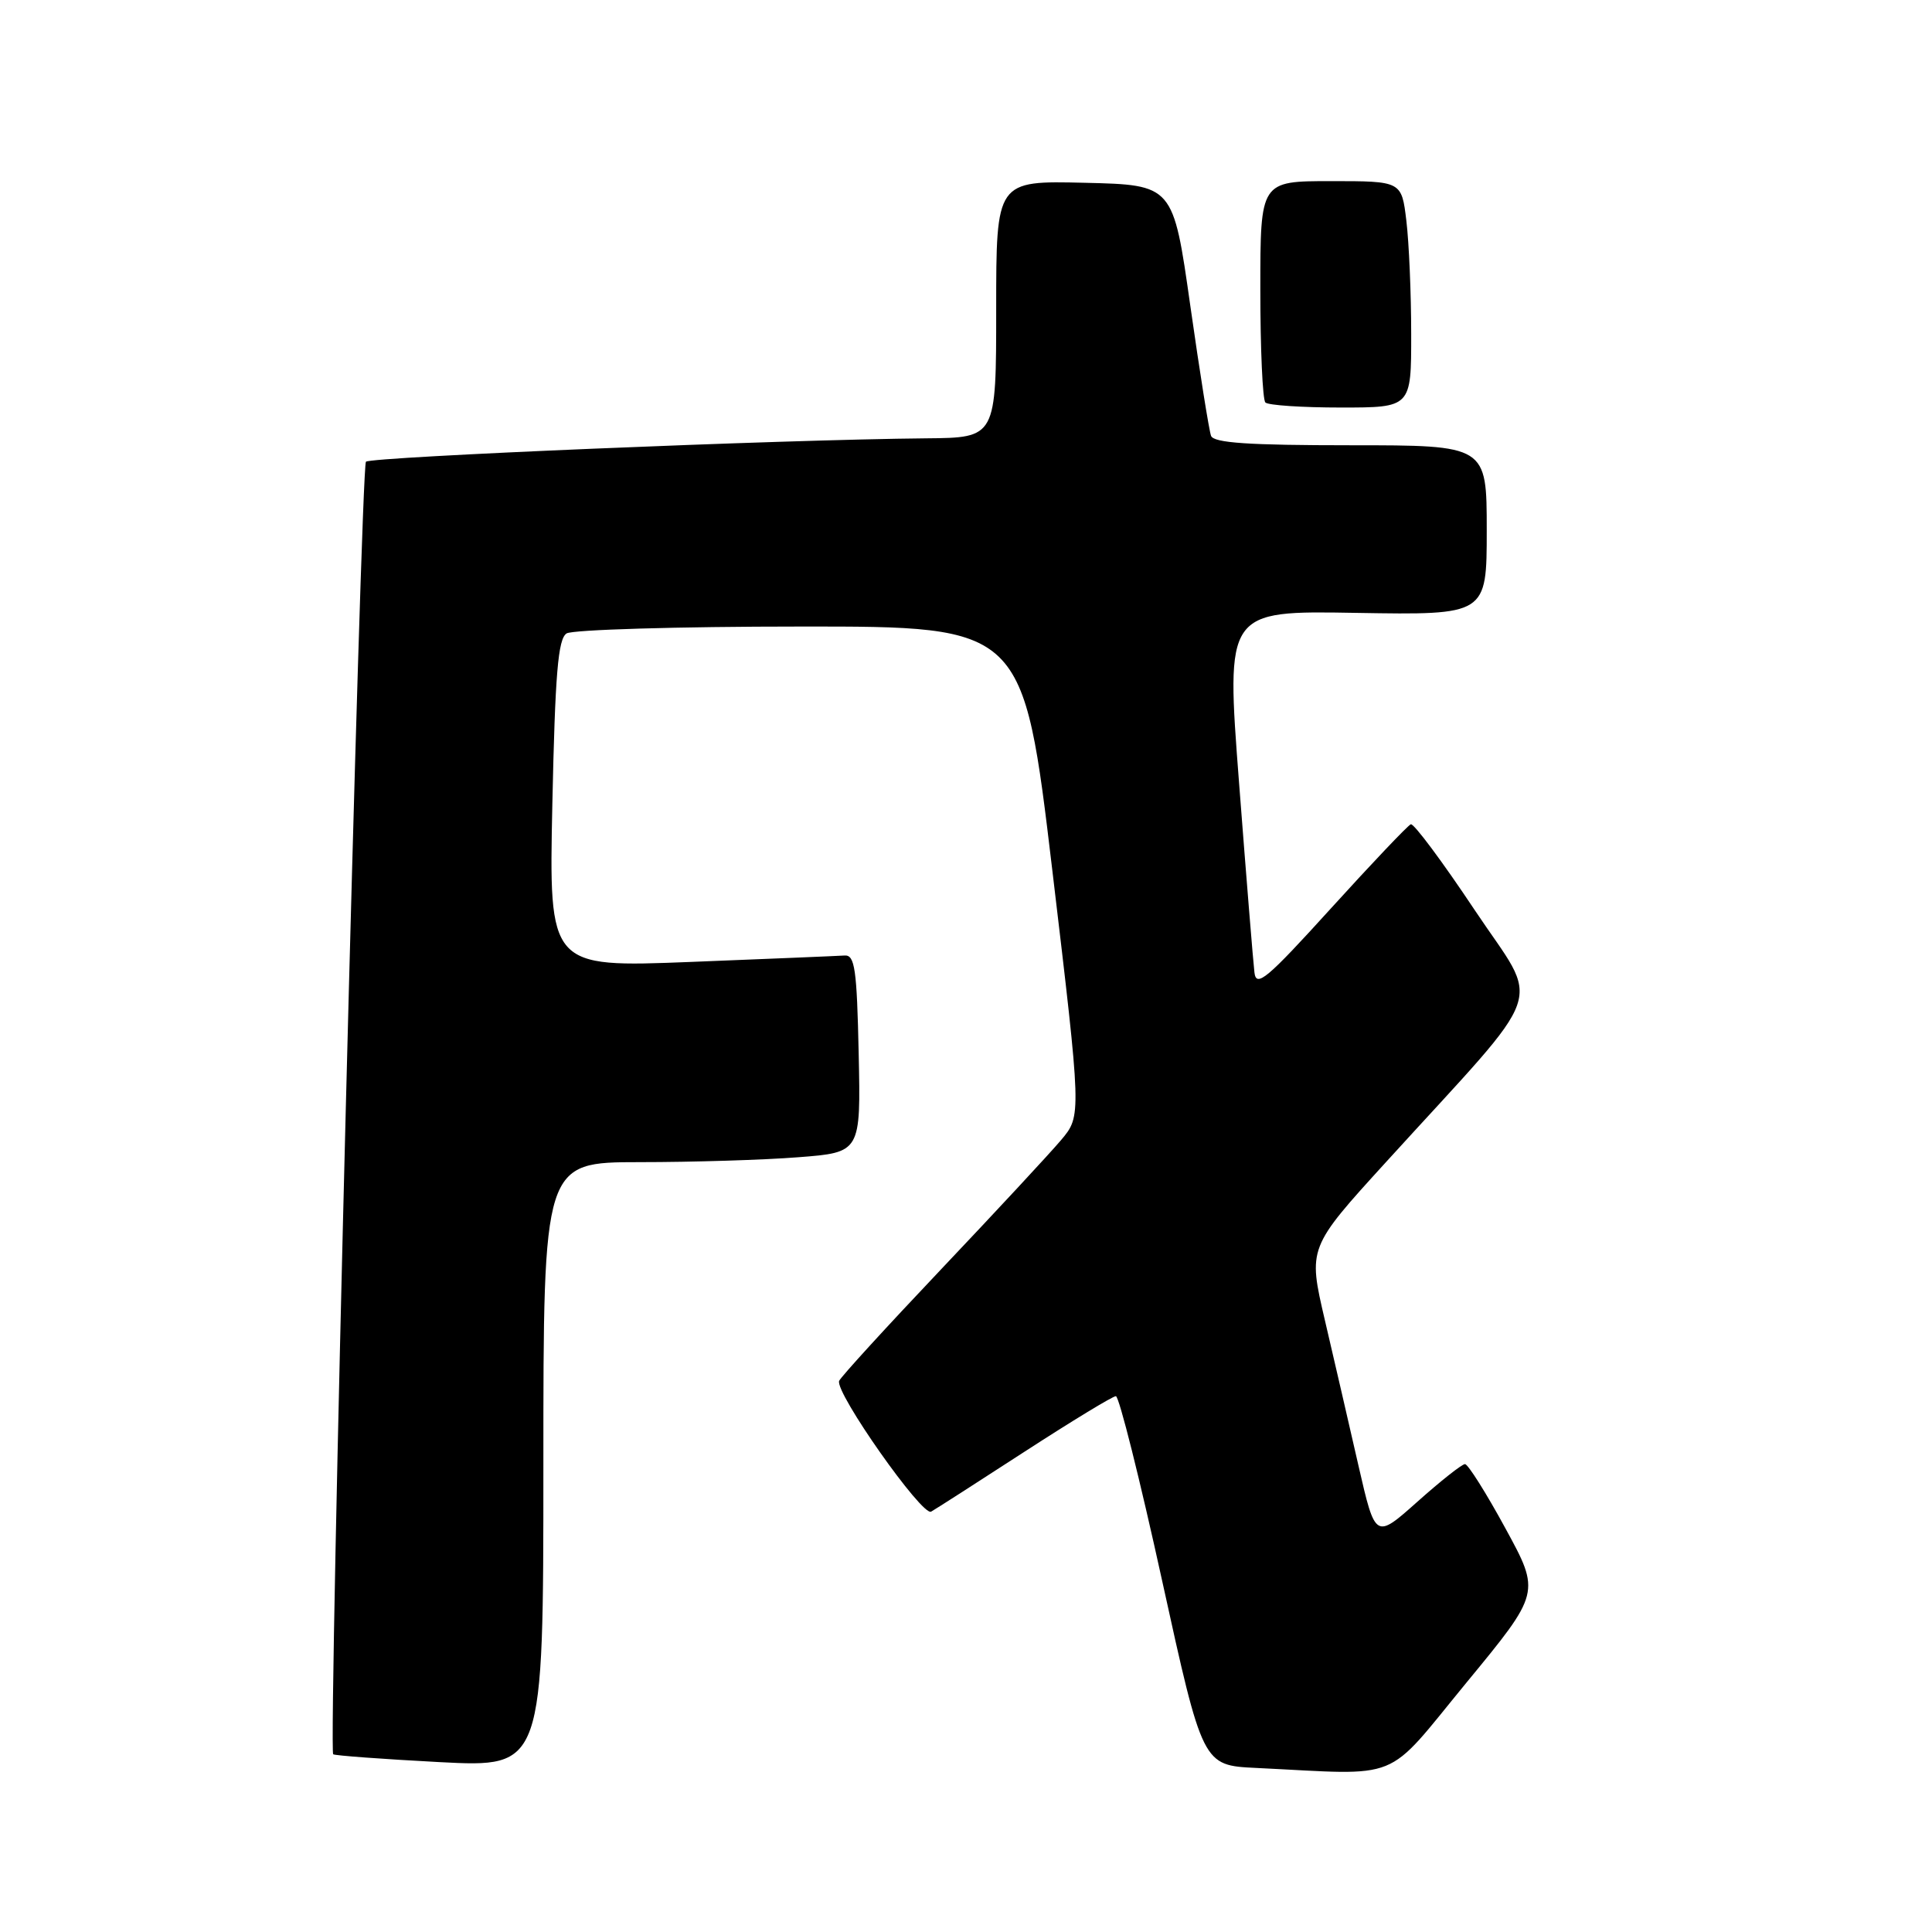 <?xml version="1.0" encoding="UTF-8" standalone="no"?>
<!DOCTYPE svg PUBLIC "-//W3C//DTD SVG 1.1//EN" "http://www.w3.org/Graphics/SVG/1.1/DTD/svg11.dtd" >
<svg xmlns="http://www.w3.org/2000/svg" xmlns:xlink="http://www.w3.org/1999/xlink" version="1.1" viewBox="0 0 256 256">
 <g >
 <path fill="currentColor"
d=" M 194.31 222.96 C 204.13 211.04 204.13 211.04 199.48 202.52 C 196.93 197.83 194.51 194.00 194.12 194.00 C 193.72 194.00 190.89 196.24 187.82 198.98 C 182.24 203.95 182.24 203.95 180.01 194.23 C 178.79 188.88 176.78 180.19 175.55 174.92 C 173.31 165.33 173.31 165.33 183.71 153.92 C 205.51 129.97 204.18 133.76 195.38 120.55 C 191.13 114.17 187.33 109.07 186.94 109.22 C 186.54 109.38 181.78 114.39 176.36 120.36 C 167.86 129.73 166.46 130.90 166.22 128.86 C 166.06 127.56 165.14 116.24 164.18 103.71 C 162.43 80.91 162.43 80.91 179.71 81.21 C 197.00 81.50 197.00 81.50 197.00 70.25 C 197.00 59.00 197.00 59.00 178.97 59.00 C 165.46 59.00 160.82 58.69 160.47 57.75 C 160.21 57.06 158.97 49.30 157.72 40.50 C 155.45 24.50 155.45 24.50 143.73 24.22 C 132.00 23.94 132.00 23.94 132.00 40.97 C 132.00 58.00 132.00 58.00 122.75 58.08 C 103.66 58.25 49.14 60.53 48.49 61.18 C 47.81 61.86 43.50 231.87 44.15 232.45 C 44.34 232.62 50.69 233.09 58.25 233.49 C 72.00 234.20 72.00 234.20 72.00 194.10 C 72.00 154.00 72.00 154.00 84.75 153.99 C 91.76 153.99 101.23 153.70 105.78 153.34 C 114.06 152.70 114.06 152.70 113.78 139.60 C 113.54 128.40 113.27 126.52 111.92 126.61 C 111.05 126.67 101.88 127.05 91.54 127.46 C 72.73 128.20 72.73 128.20 73.19 106.51 C 73.56 89.23 73.94 84.65 75.08 83.93 C 75.86 83.44 89.80 83.02 106.05 83.02 C 135.59 83.00 135.59 83.00 139.45 115.42 C 143.31 147.84 143.31 147.84 140.61 151.05 C 139.12 152.82 131.96 160.53 124.70 168.19 C 117.44 175.85 111.36 182.50 111.19 182.98 C 110.64 184.54 122.21 200.98 123.38 200.30 C 124.00 199.95 129.59 196.36 135.80 192.33 C 142.02 188.30 147.44 185.00 147.86 185.00 C 148.28 185.00 151.04 196.01 153.99 209.46 C 159.36 233.92 159.36 233.92 166.43 234.26 C 186.08 235.21 183.31 236.34 194.31 222.96 Z  M 186.99 44.25 C 186.99 38.89 186.70 32.14 186.35 29.25 C 185.72 24.00 185.72 24.00 176.36 24.00 C 167.00 24.00 167.00 24.00 167.00 38.33 C 167.00 46.22 167.30 52.97 167.67 53.33 C 168.03 53.70 172.53 54.00 177.67 54.00 C 187.00 54.00 187.00 54.00 186.99 44.25 Z "/>
</g>
</svg>